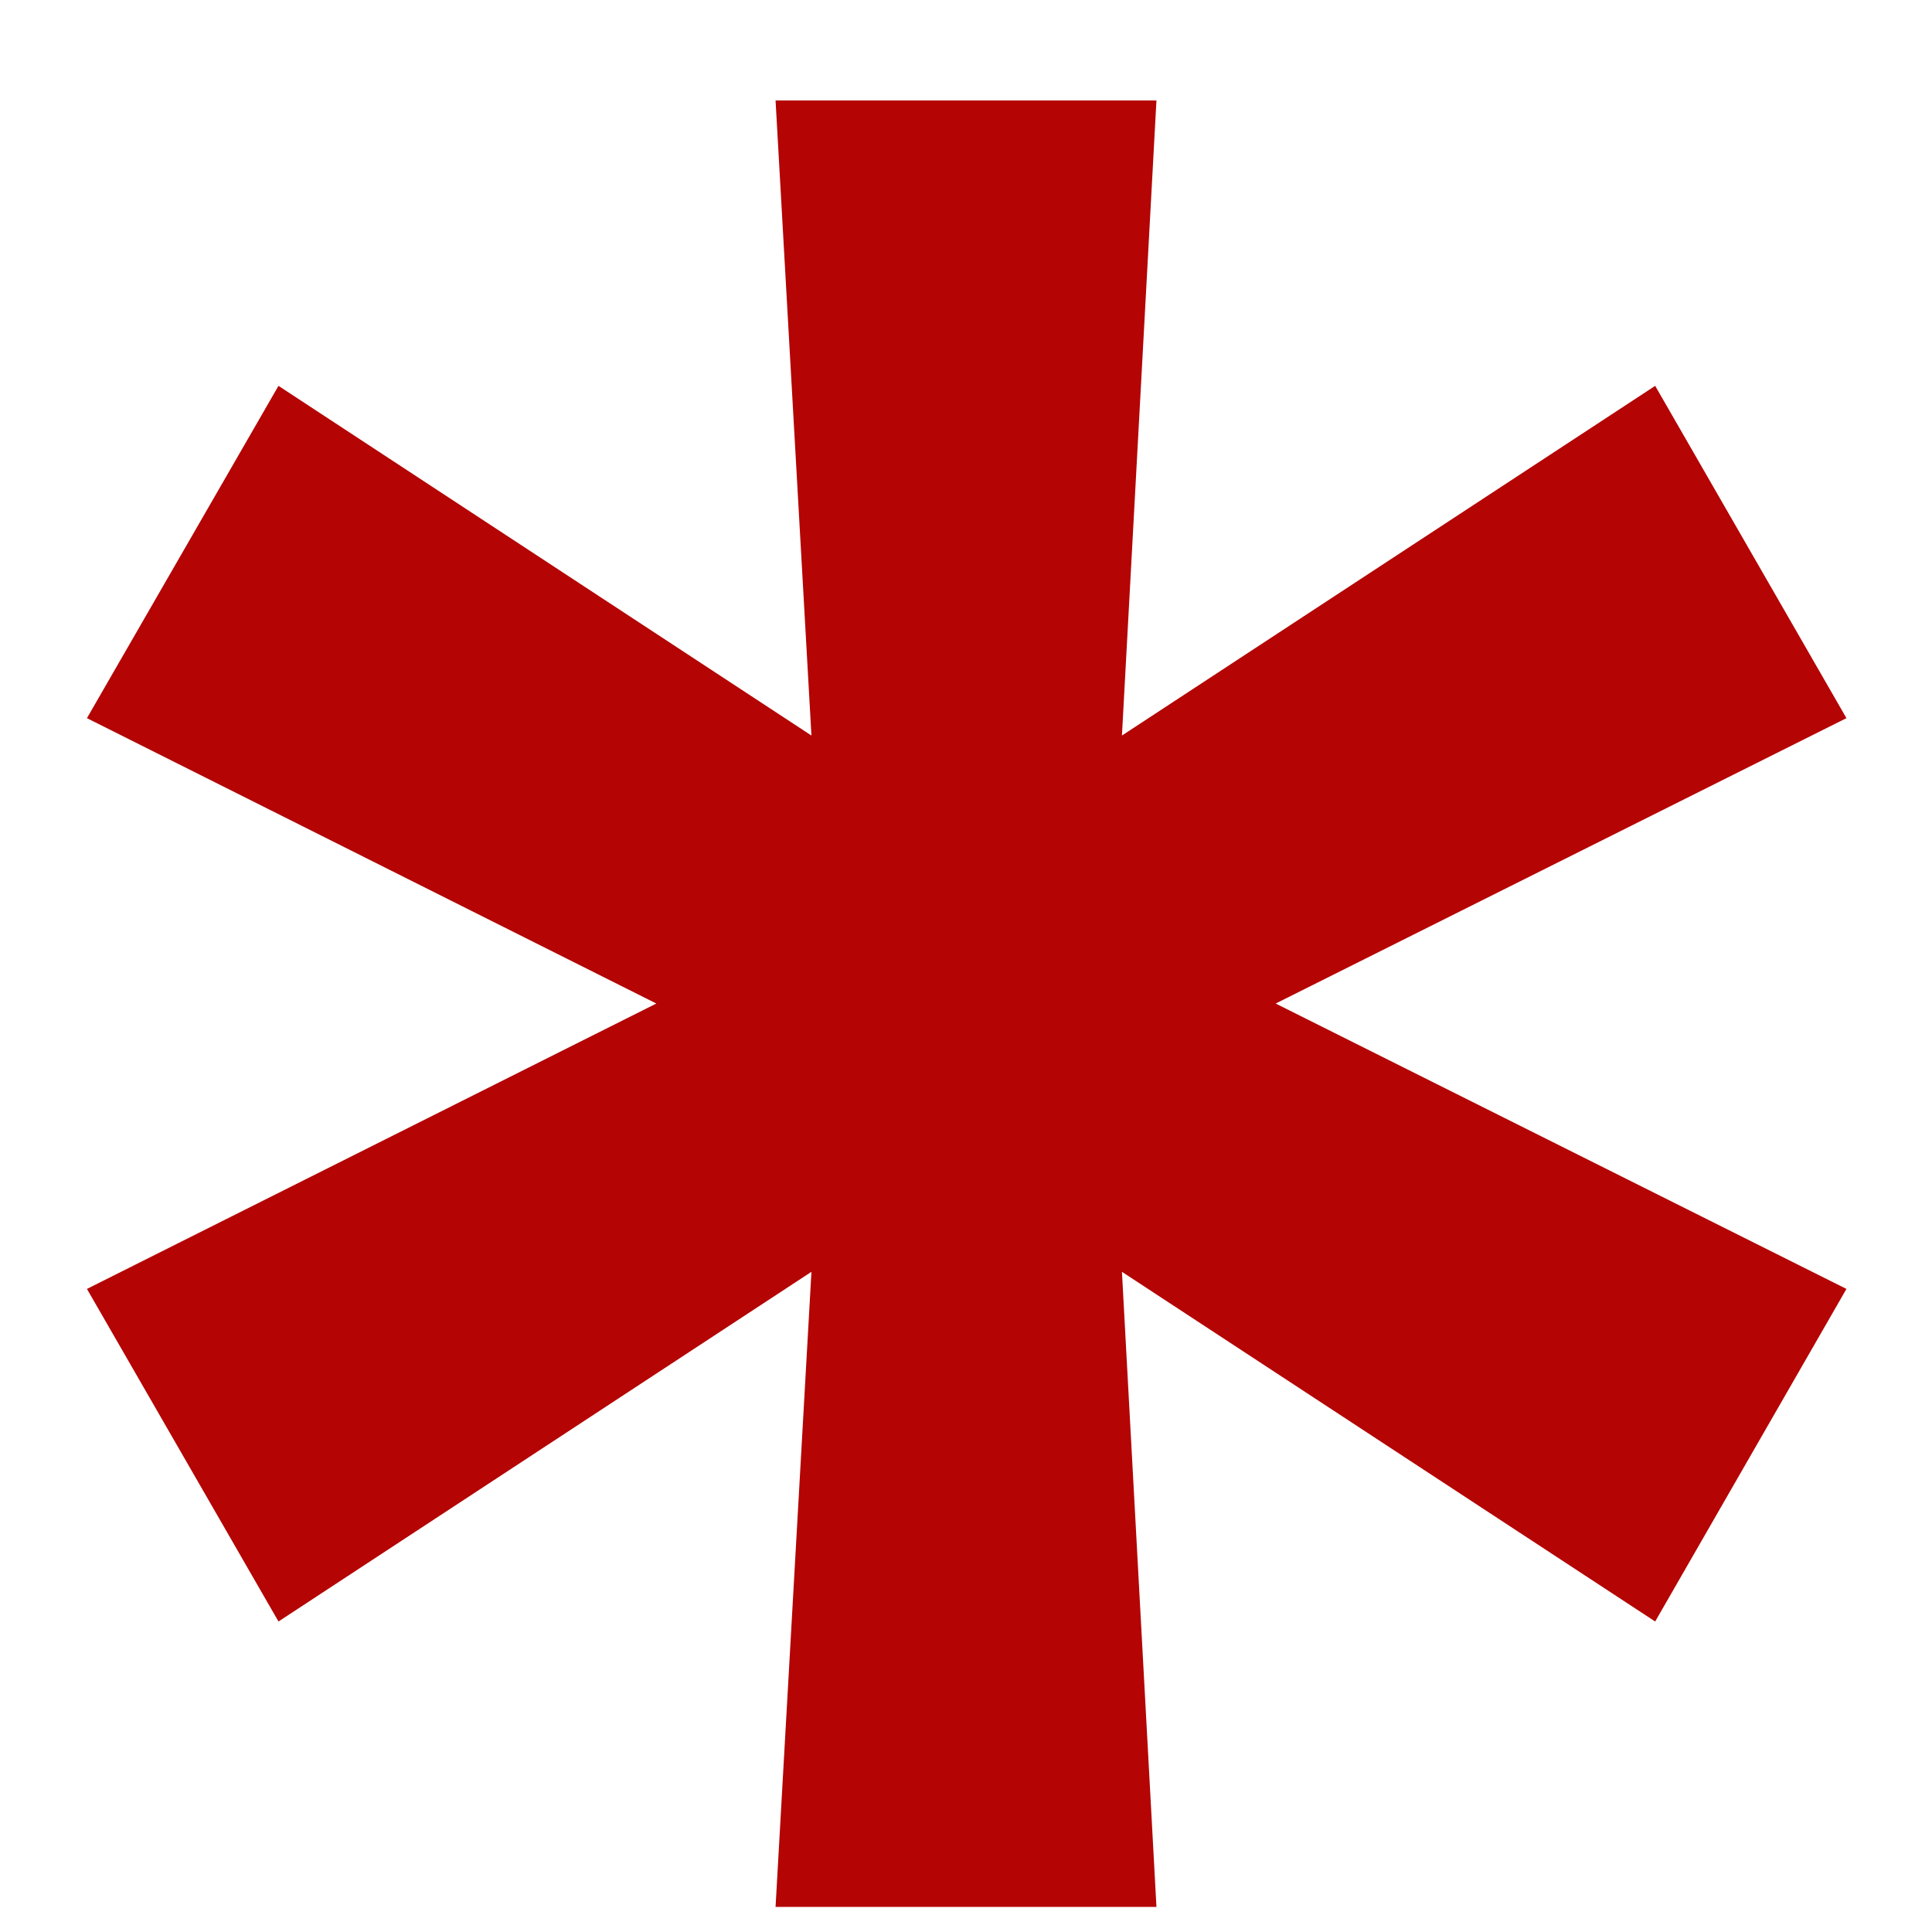 <svg width="7" height="7" viewBox="0 0 7 7" fill="none" xmlns="http://www.w3.org/2000/svg">
<path d="M2.81 6.909L2.94 4.608L1.009 5.875L0.315 4.67L2.378 3.636L0.315 2.602L1.009 1.398L2.94 2.665L2.81 0.364H4.19L4.065 2.665L5.997 1.398L6.69 2.602L4.622 3.636L6.69 4.67L5.997 5.875L4.065 4.608L4.19 6.909H2.81Z" fill="#B40404"/>
</svg>
